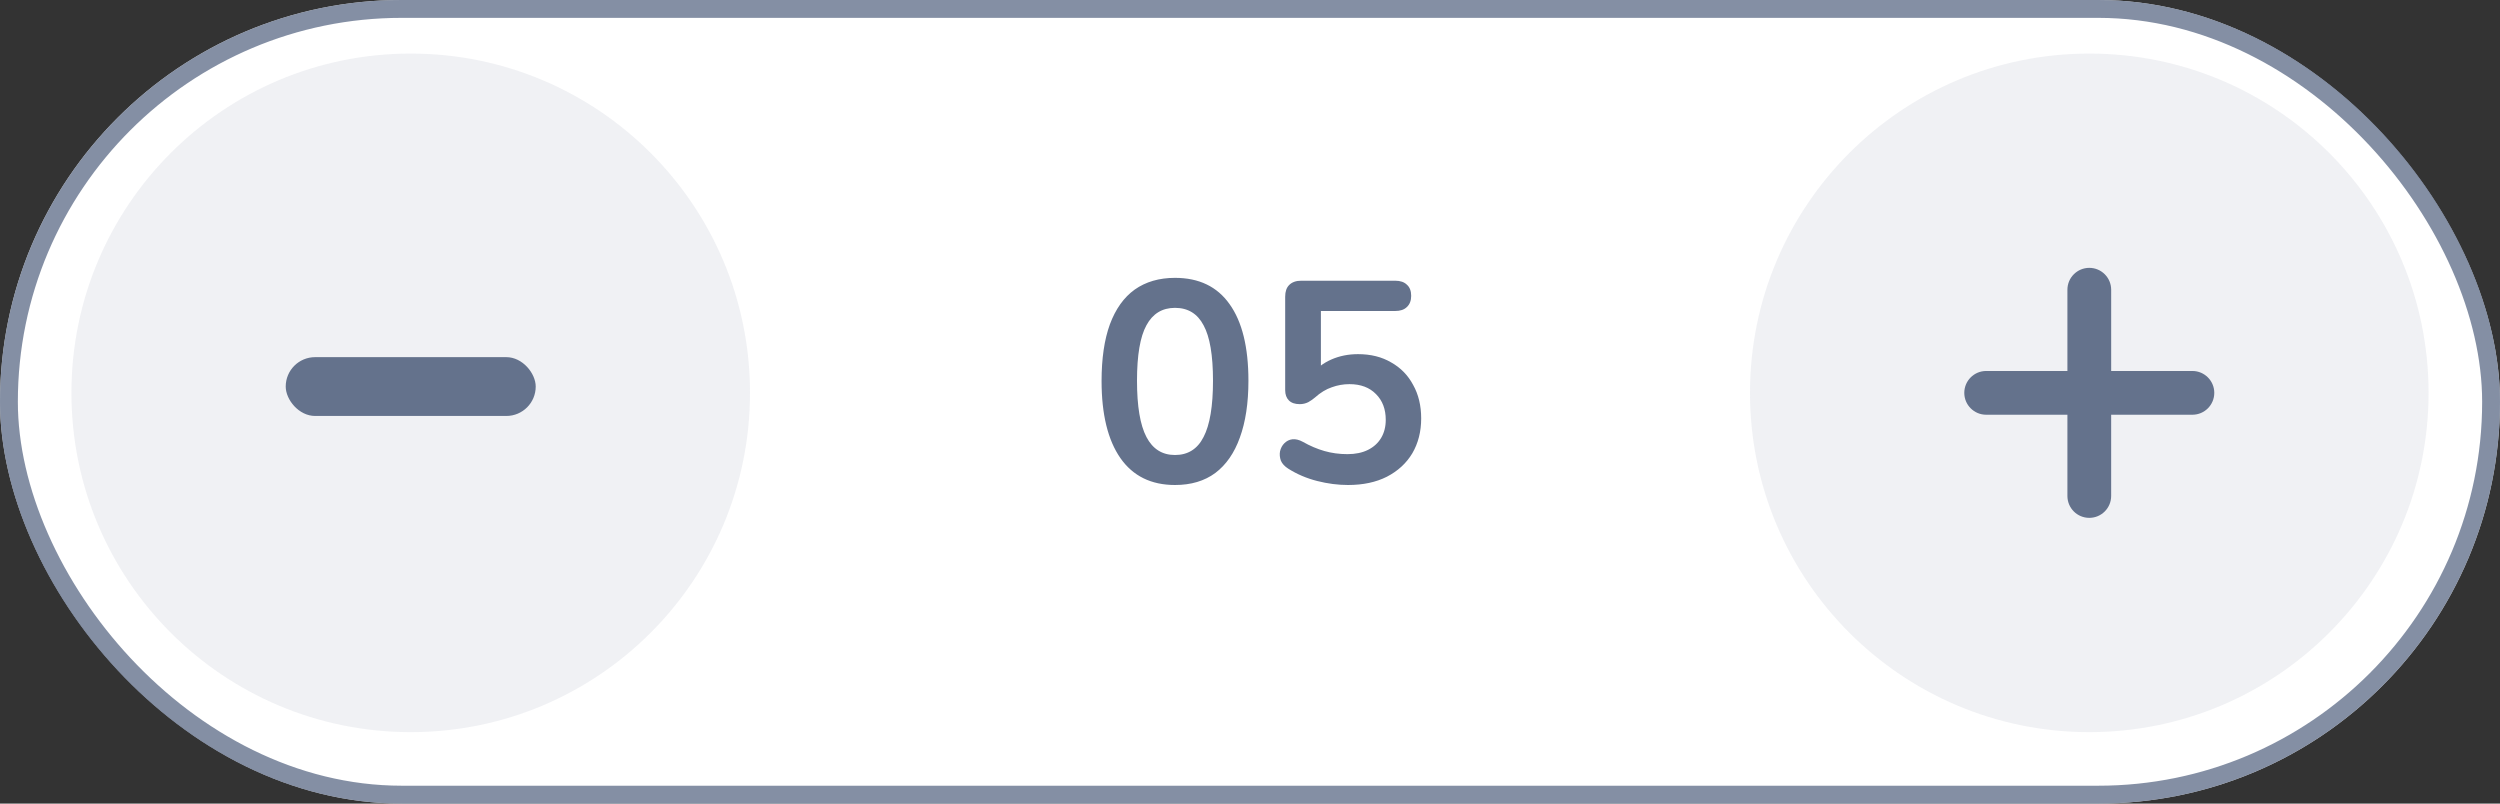 <svg width="140" height="45" viewBox="0 0 140 45" fill="none" xmlns="http://www.w3.org/2000/svg">
<rect x="0" y="0" width="140" height="45" fill="#333333" stroke="none"/>
<rect width="140" height="45" rx="22.5" fill="white"/>
<rect x="0.5" y="0.5" width="139" height="44" rx="22" stroke="#64728C" stroke-opacity="0.79"/>
<circle cx="23" cy="22" r="19" fill="#64728C" fill-opacity="0.1"/>
<circle cx="117" cy="22" r="19" fill="#64728C" fill-opacity="0.1"/>
<g clip-path="url(#clip0_620_7576)">
<path d="M124 22C124 22.677 123.452 23.225 122.775 23.225H118.225V27.775C118.225 28.452 117.677 29 117 29C116.662 29 116.355 28.863 116.134 28.642C115.912 28.419 115.775 28.113 115.775 27.775L115.775 23.225H111.225C110.887 23.225 110.581 23.088 110.359 22.866C110.137 22.645 110 22.338 110 22C110 21.324 110.549 20.775 111.226 20.775H115.775V16.225C115.775 15.549 116.324 15 117.001 15C117.677 15 118.225 15.548 118.226 16.225V20.775H122.776C123.452 20.776 124 21.324 124 22Z" fill="#64728C"/>
</g>
<rect x="16" y="20" width="14" height="3.294" rx="1.647" fill="#64728C"/>
<path d="M65.8 27.16C64.467 27.16 63.448 26.659 62.744 25.656C62.04 24.643 61.688 23.203 61.688 21.336C61.688 20.077 61.843 19.021 62.152 18.168C62.472 17.304 62.936 16.653 63.544 16.216C64.163 15.779 64.915 15.56 65.8 15.56C67.144 15.56 68.163 16.051 68.856 17.032C69.56 18.013 69.912 19.443 69.912 21.32C69.912 22.568 69.752 23.629 69.432 24.504C69.123 25.368 68.664 26.029 68.056 26.488C67.448 26.936 66.696 27.16 65.8 27.16ZM65.8 25.48C66.525 25.48 67.059 25.144 67.4 24.472C67.752 23.8 67.928 22.749 67.928 21.32C67.928 19.891 67.752 18.856 67.4 18.216C67.059 17.565 66.525 17.24 65.8 17.24C65.085 17.24 64.552 17.565 64.2 18.216C63.848 18.856 63.672 19.891 63.672 21.32C63.672 22.749 63.848 23.8 64.2 24.472C64.552 25.144 65.085 25.48 65.8 25.48ZM75.49 27.16C74.924 27.16 74.348 27.085 73.762 26.936C73.175 26.787 72.636 26.557 72.146 26.248C71.943 26.12 71.804 25.971 71.73 25.8C71.666 25.619 71.65 25.443 71.682 25.272C71.724 25.091 71.804 24.941 71.922 24.824C72.05 24.696 72.199 24.621 72.37 24.6C72.551 24.579 72.748 24.627 72.962 24.744C73.356 24.968 73.756 25.139 74.162 25.256C74.567 25.373 74.999 25.432 75.458 25.432C75.906 25.432 76.29 25.352 76.61 25.192C76.93 25.032 77.175 24.808 77.346 24.52C77.516 24.232 77.602 23.896 77.602 23.512C77.602 22.915 77.42 22.435 77.058 22.072C76.695 21.699 76.199 21.512 75.57 21.512C75.228 21.512 74.898 21.571 74.578 21.688C74.258 21.795 73.943 21.987 73.634 22.264C73.538 22.349 73.415 22.435 73.266 22.52C73.116 22.595 72.956 22.632 72.786 22.632C72.519 22.632 72.316 22.563 72.178 22.424C72.039 22.285 71.97 22.093 71.97 21.848V16.616C71.97 16.328 72.044 16.109 72.194 15.96C72.354 15.8 72.578 15.72 72.866 15.72H78.13C78.418 15.72 78.636 15.795 78.786 15.944C78.946 16.083 79.026 16.291 79.026 16.568C79.026 16.835 78.946 17.043 78.786 17.192C78.636 17.341 78.418 17.416 78.13 17.416H73.97V21H73.442C73.719 20.627 74.087 20.339 74.546 20.136C75.004 19.933 75.506 19.832 76.05 19.832C76.764 19.832 77.383 19.987 77.906 20.296C78.439 20.595 78.85 21.016 79.138 21.56C79.436 22.093 79.586 22.717 79.586 23.432C79.586 24.168 79.42 24.819 79.09 25.384C78.759 25.939 78.284 26.376 77.666 26.696C77.058 27.005 76.332 27.16 75.49 27.16Z" fill="#64728C"/>
<defs>
<clipPath id="clip0_620_7576">
<rect width="14" height="14" fill="white" transform="translate(110 15)"/>
</clipPath>
</defs>
</svg>
